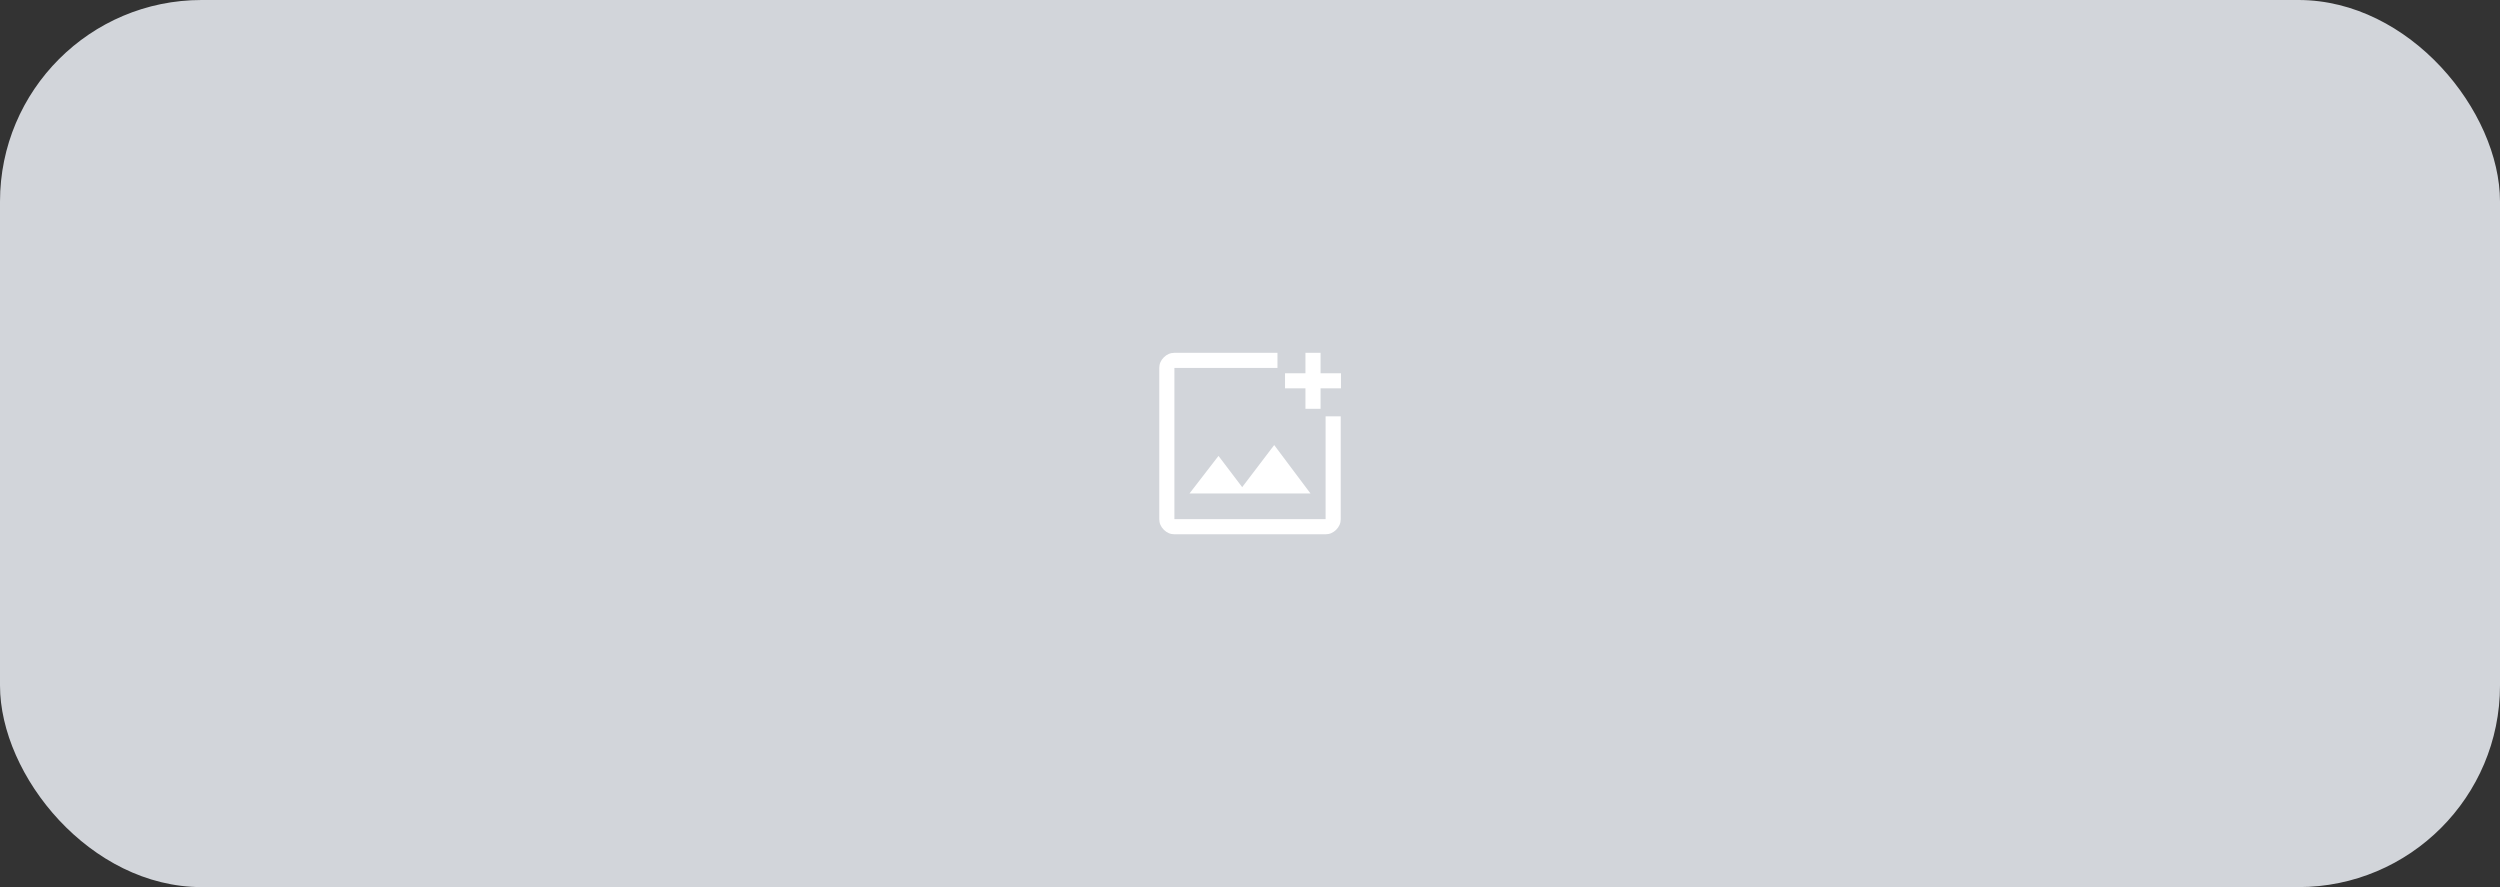 <svg width="248" height="88" viewBox="0 0 248 88" fill="none" xmlns="http://www.w3.org/2000/svg">
<rect x="0" y="0" width="248" height="88" fill="#333333" stroke="none"/>
<rect width="248" height="88" rx="20" fill="#D2D5DA"/>
<path d="M126.725 35V36.5H116.5V51.5H131.5V41.3H133V51.5C133 51.9 132.85 52.25 132.55 52.55C132.25 52.85 131.9 53 131.5 53H116.5C116.1 53 115.75 52.85 115.45 52.55C115.15 52.25 115 51.9 115 51.5V36.5C115 36.1 115.15 35.75 115.45 35.45C115.75 35.15 116.1 35 116.5 35H126.725ZM131 35V37.025H133.025V38.525H131V40.55H129.5V38.525H127.475V37.025H129.5V35H131ZM118 48.95H130L126.4 44.15L123.225 48.325L120.875 45.225L118 48.95ZM116.5 36.5V51.5V36.5Z" fill="white"/>
</svg>
